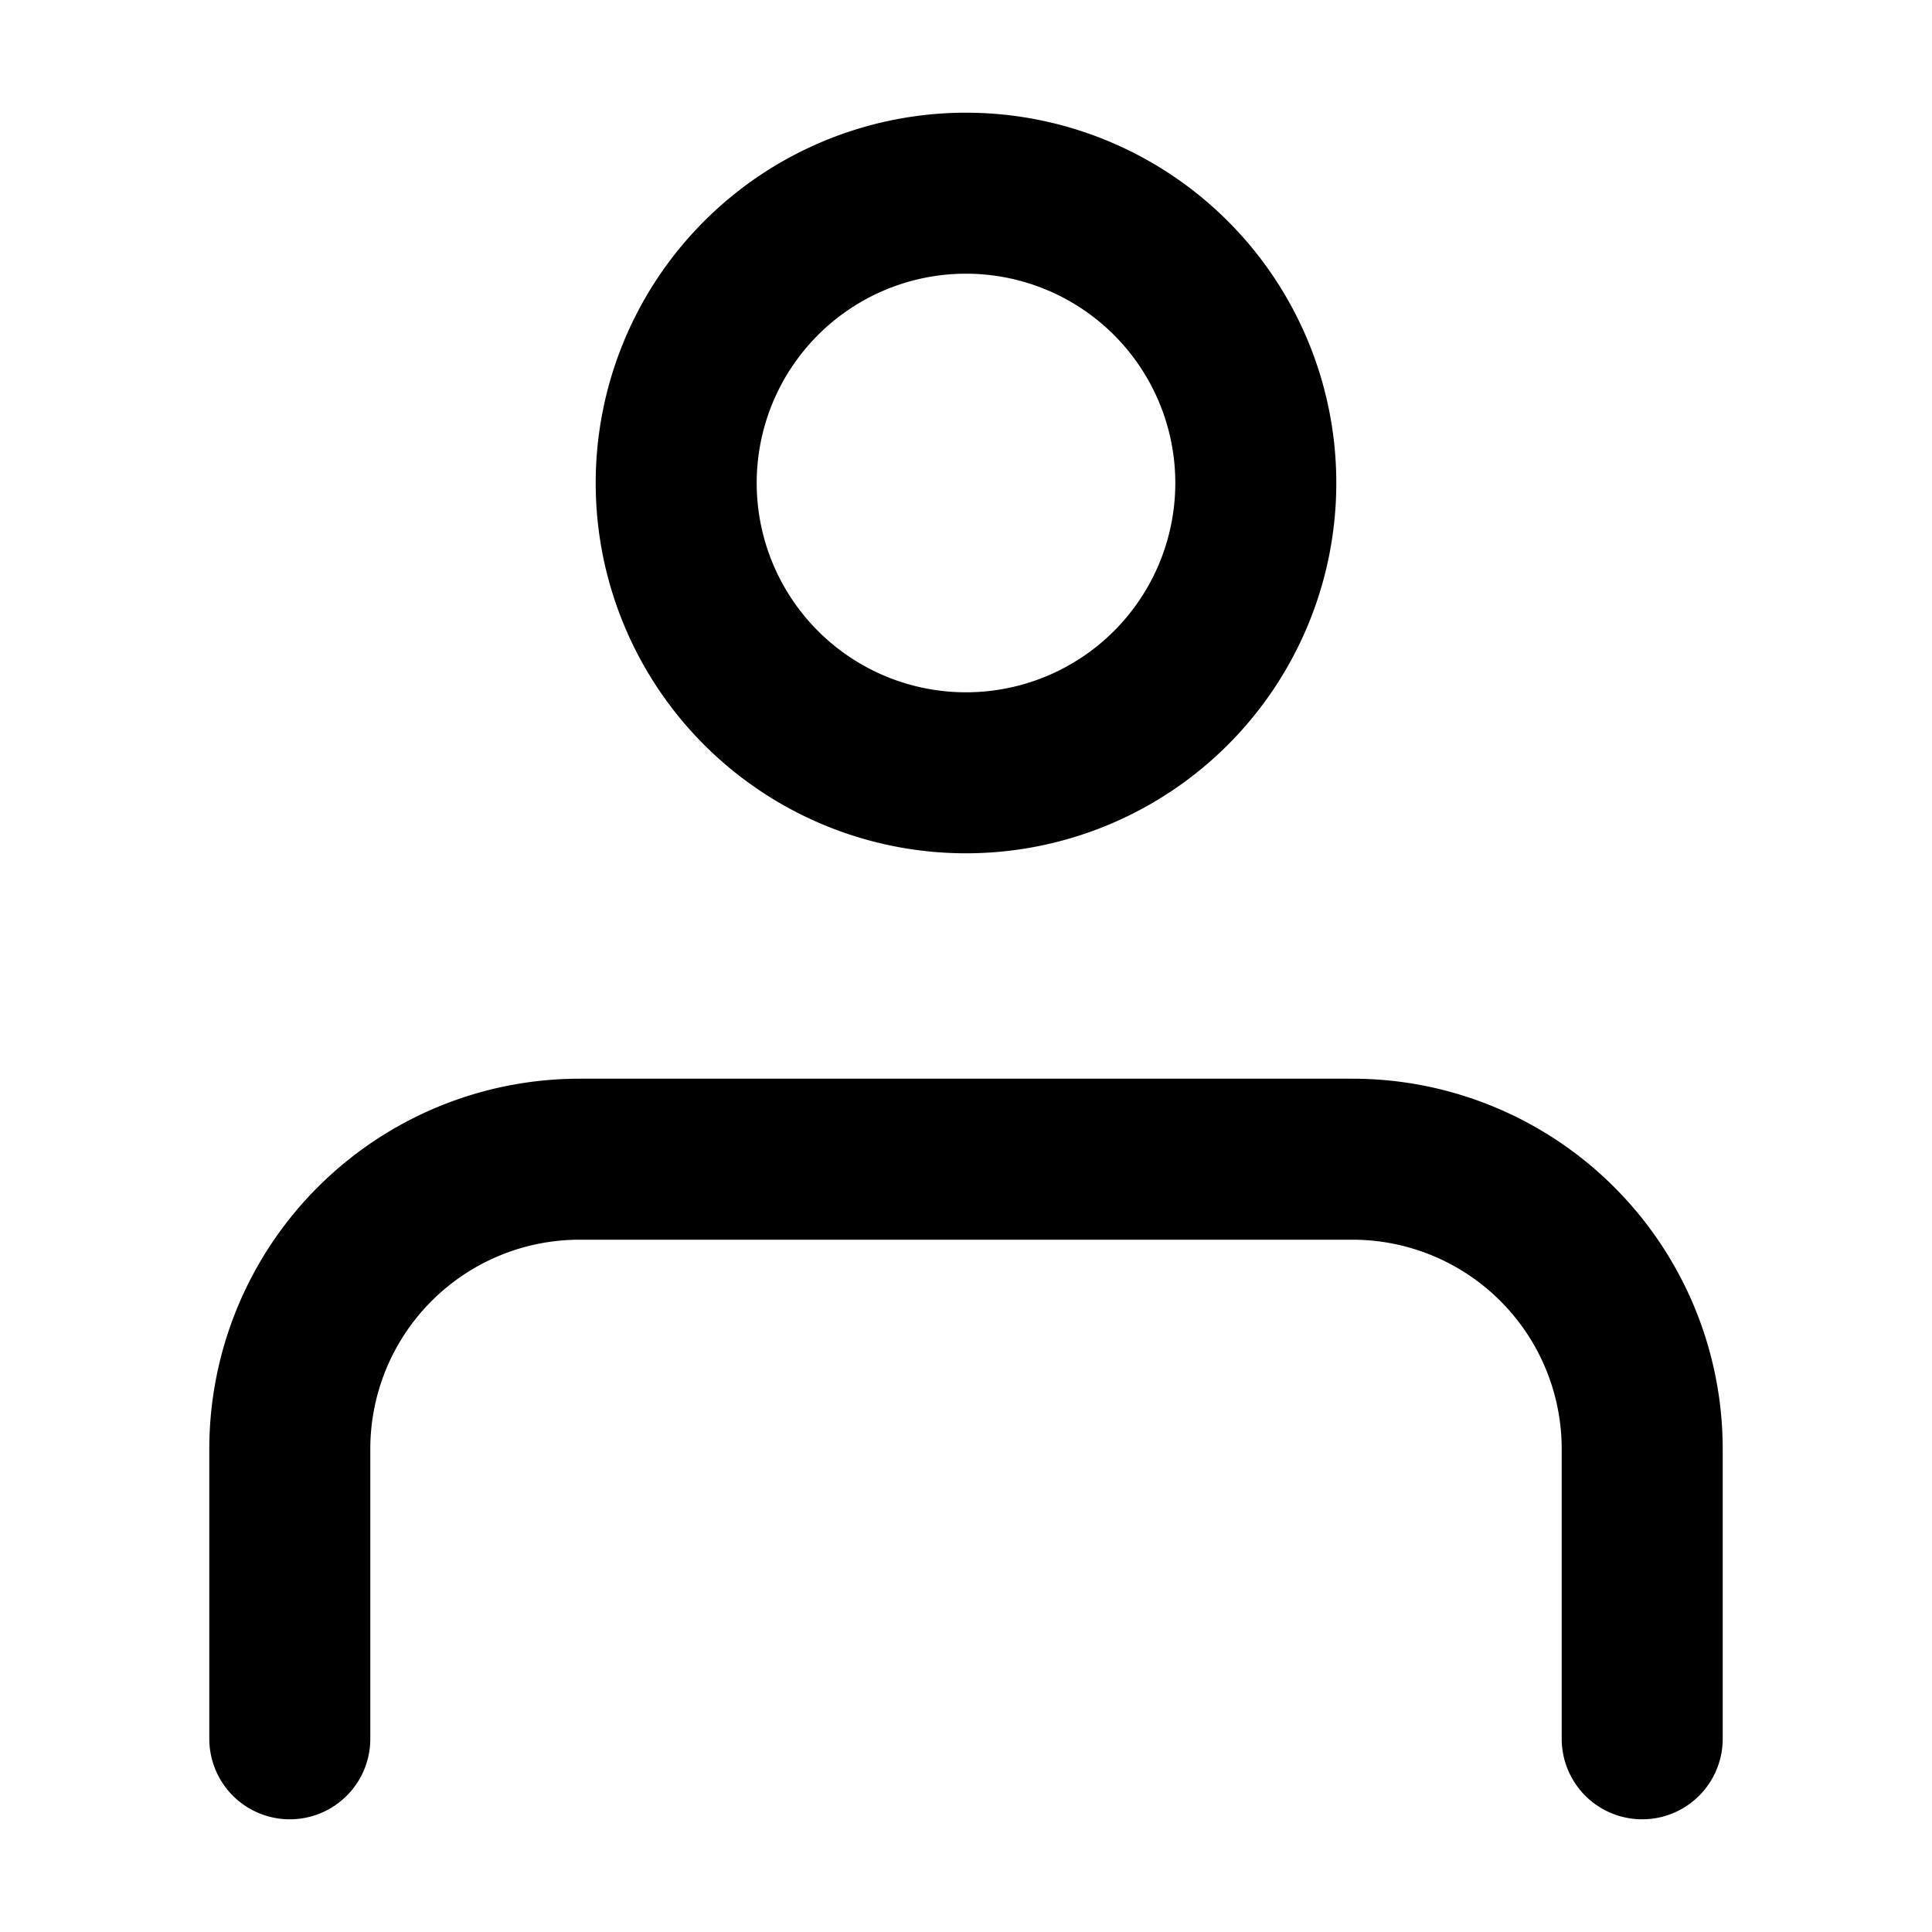 <svg xmlns="http://www.w3.org/2000/svg"  fill="none" viewBox="0 0 24 24">
  <path stroke="#000" stroke-linecap="round" stroke-linejoin="round" stroke-width="2" d="M20.4 21.6V18a3.6 3.6 0 0 0-3.6-3.6H7.2A3.6 3.6 0 0 0 3.6 18v3.6M15.6 6a3.6 3.6 0 1 1-7.2 0 3.6 3.6 0 0 1 7.2 0Z"/>
</svg>

